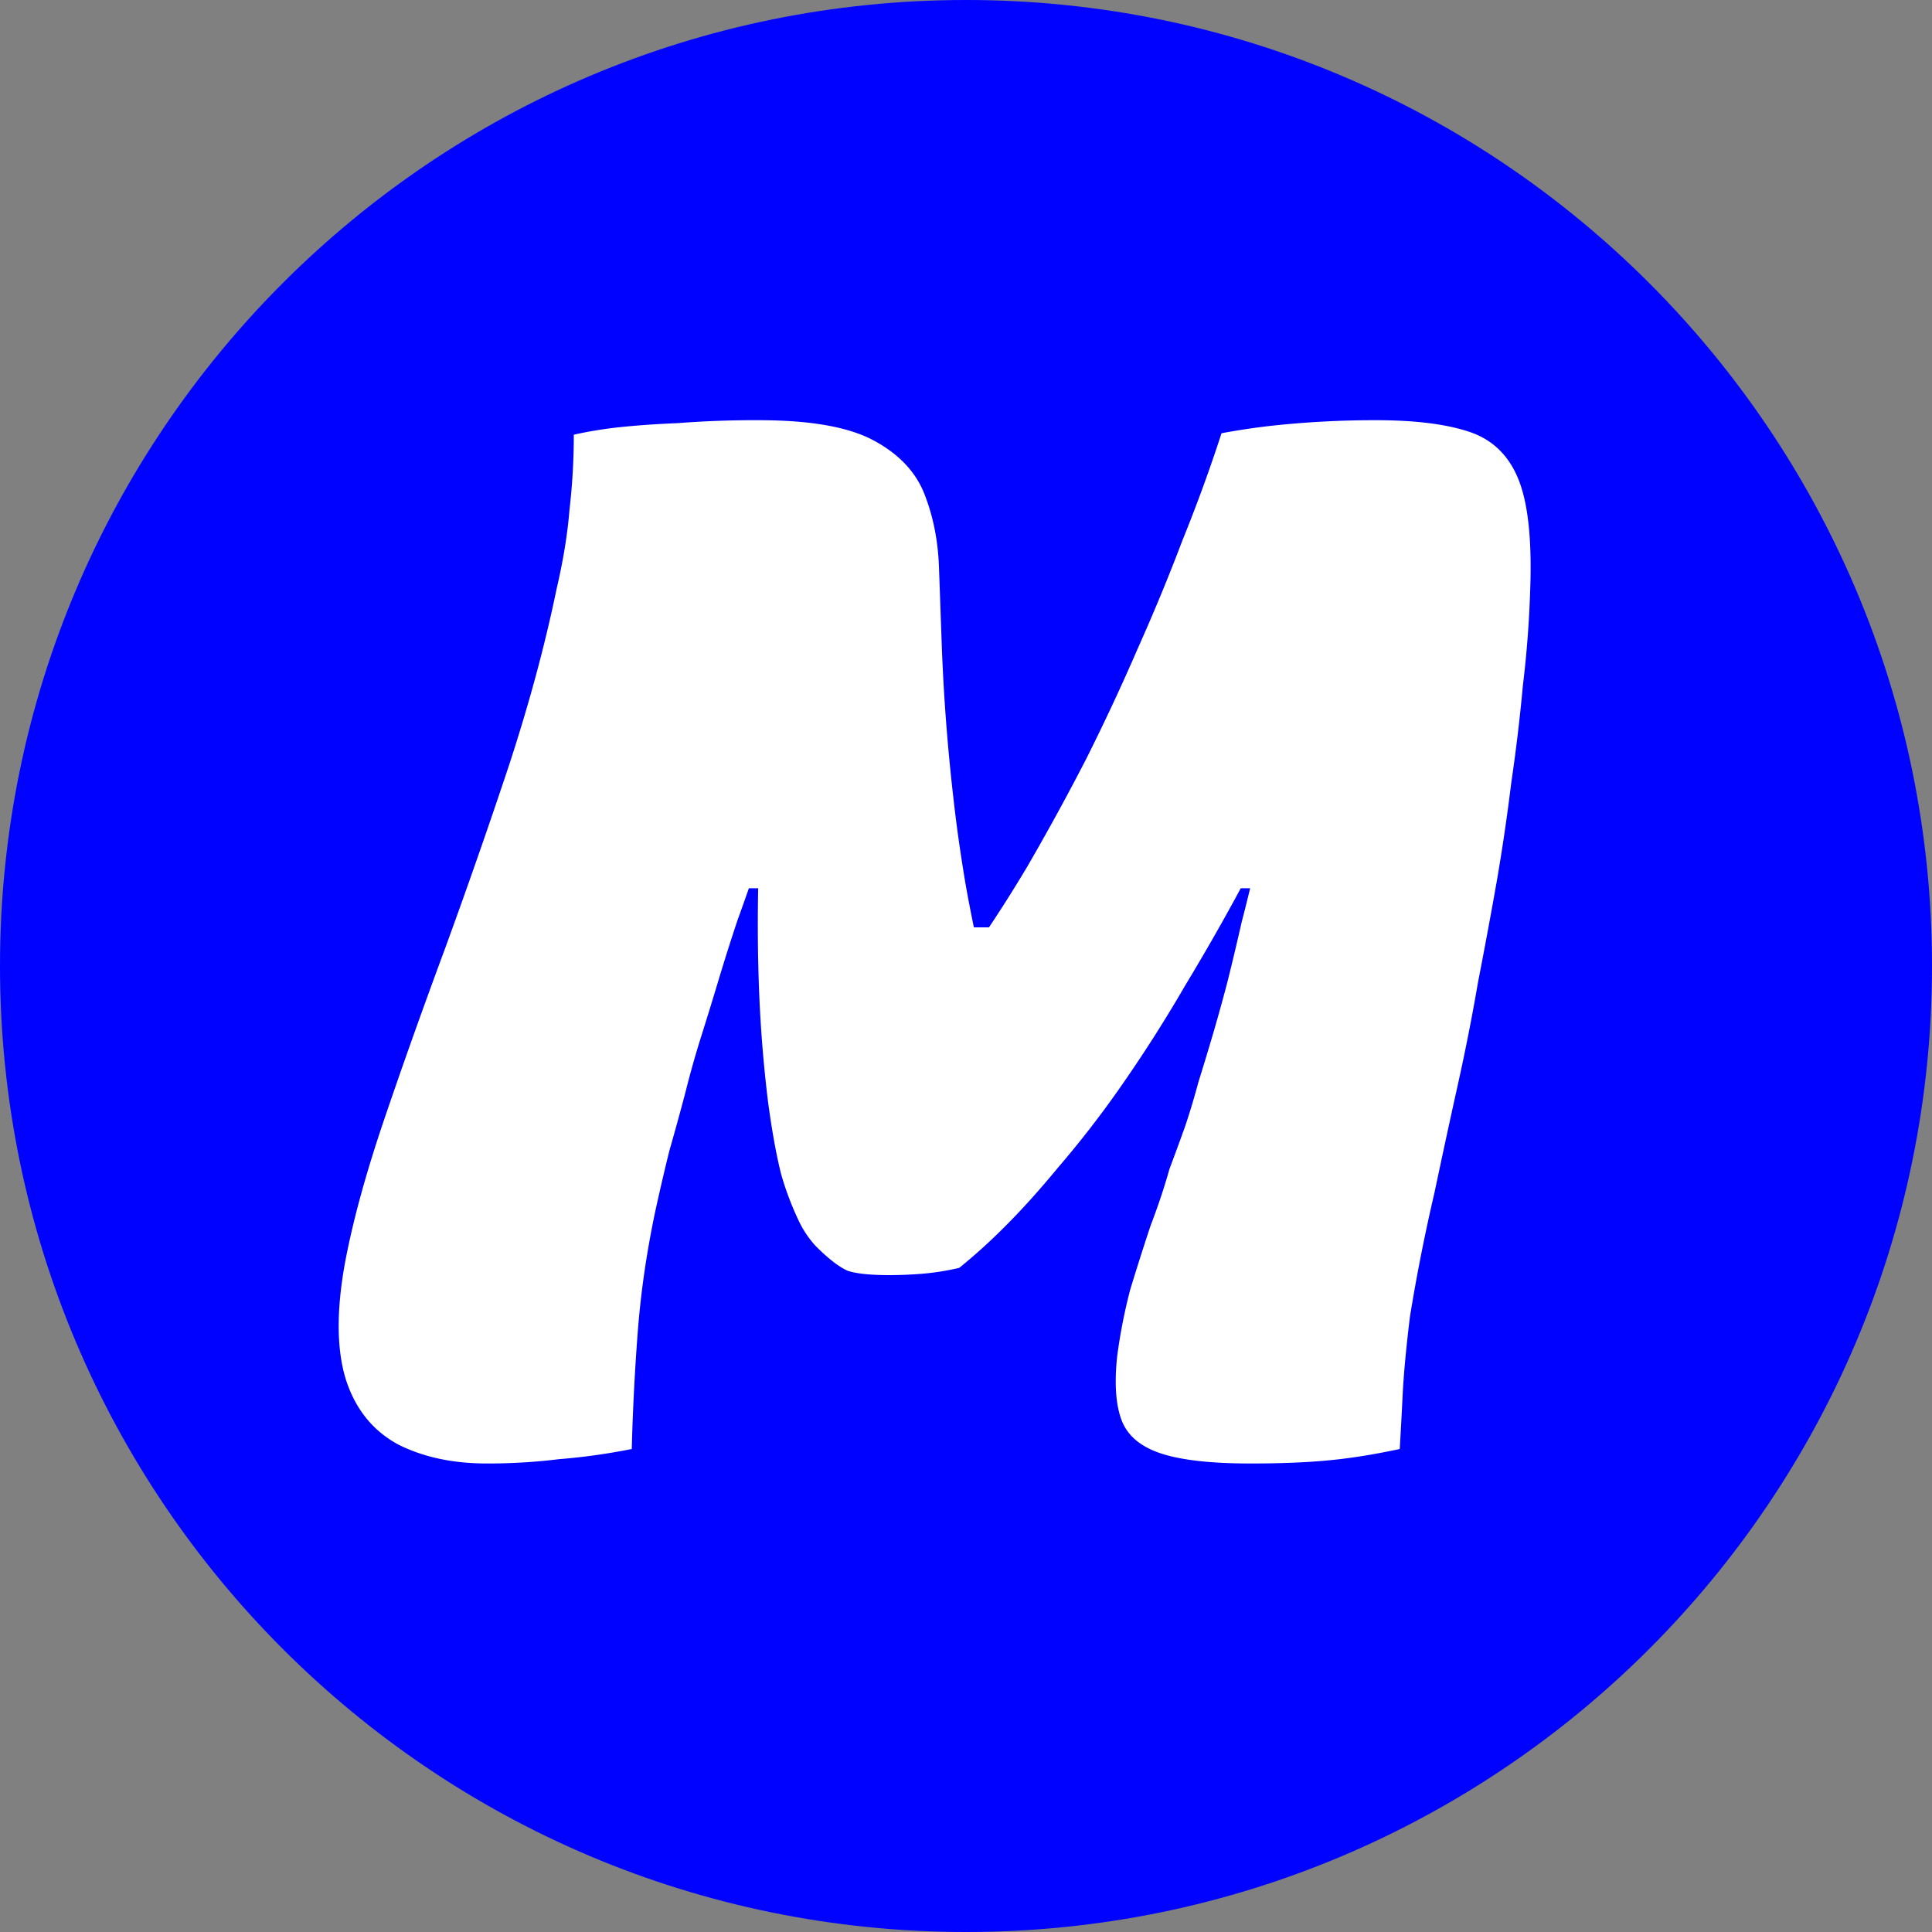 <svg xmlns="http://www.w3.org/2000/svg" fill="none" viewBox="0 0 32 32">
  <rect x="0" y="0" width="32" height="32" fill="#808080" stroke="none"/>
  <g clip-path="url(#a)">
    <path fill="#0002FF" d="M32 16c0 8.837-7.163 16-16 16S0 24.837 0 16 7.163 0 16 0s16 7.163 16 16Z"/>
    <path fill="#fff" d="M10.464 24c-.4.08-.8.136-1.2.168a9.674 9.674 0 0 1-1.2.072c-.56 0-1.048-.104-1.464-.312-.416-.224-.704-.576-.864-1.056-.16-.496-.168-1.144-.024-1.944.128-.688.344-1.48.648-2.376.304-.896.64-1.84 1.008-2.832.368-1.008.72-2.016 1.056-3.024.336-1.024.6-2 .792-2.928.112-.48.184-.92.216-1.32.048-.416.072-.832.072-1.248a6.73 6.73 0 0 1 .72-.12c.288-.032.624-.056 1.008-.072a16.42 16.42 0 0 1 1.344-.048c.848 0 1.48.112 1.896.336.416.224.696.52.84.888.144.368.224.768.24 1.2l.048 1.344a32.613 32.613 0 0 0 .192 2.496c.048.432.112.888.192 1.368.08.464.184.968.312 1.512l-.888-.744h1.872l-1.416.744c.416-.576.8-1.16 1.152-1.752.352-.608.68-1.208.984-1.8.304-.608.584-1.208.84-1.8.272-.608.52-1.208.744-1.8.24-.592.456-1.184.648-1.776.256-.048.52-.088.792-.12A15.717 15.717 0 0 1 22.8 6.96c.64 0 1.152.064 1.536.192.384.128.656.392.816.792.16.4.224 1.016.192 1.848a17.506 17.506 0 0 1-.12 1.56 29.262 29.262 0 0 1-.192 1.608 33.584 33.584 0 0 1-.24 1.632c-.096.544-.2 1.104-.312 1.68-.096.56-.208 1.128-.336 1.704-.128.576-.256 1.168-.384 1.776a30.424 30.424 0 0 0-.408 2.064c-.064.528-.104.96-.12 1.296-.016.32-.032.616-.048.888-.448.096-.856.16-1.224.192-.352.032-.768.048-1.248.048-.656 0-1.152-.056-1.488-.168-.336-.112-.552-.296-.648-.552-.096-.256-.12-.608-.072-1.056.048-.368.12-.736.216-1.104.112-.368.224-.72.336-1.056.128-.336.232-.648.312-.936.096-.256.184-.496.264-.72.08-.24.152-.48.216-.72.08-.256.16-.52.24-.792.08-.272.16-.56.24-.864.08-.32.16-.656.24-1.008.096-.368.192-.768.288-1.2l.576.648h-1.44l.888-.624a37.525 37.525 0 0 1-1.248 2.232 23.623 23.623 0 0 1-1.104 1.728 16.81 16.81 0 0 1-1.008 1.296c-.304.368-.592.688-.864.96a9.453 9.453 0 0 1-.768.696c-.208.048-.408.08-.6.096a6.655 6.655 0 0 1-.552.024c-.32 0-.552-.024-.696-.072-.144-.064-.32-.2-.528-.408a1.675 1.675 0 0 1-.288-.432 4.938 4.938 0 0 1-.288-.768c-.08-.32-.152-.72-.216-1.2a22.131 22.131 0 0 1-.144-1.752 28.677 28.677 0 0 1 0-2.352l.48.576h-.984l.528-.576c-.128.384-.256.752-.384 1.104-.112.336-.216.664-.312.984-.096.32-.192.632-.288.936-.096.304-.184.616-.264.936-.08.304-.168.624-.264.96-.08.32-.16.664-.24 1.032-.144.688-.24 1.36-.288 2.016A38.57 38.57 0 0 0 10.464 24Z"/>
  </g>
  <defs>
    <clipPath id="a">
      <path fill="#fff" d="M0 0h32v32H0z"/>
    </clipPath>
  </defs>
</svg>
